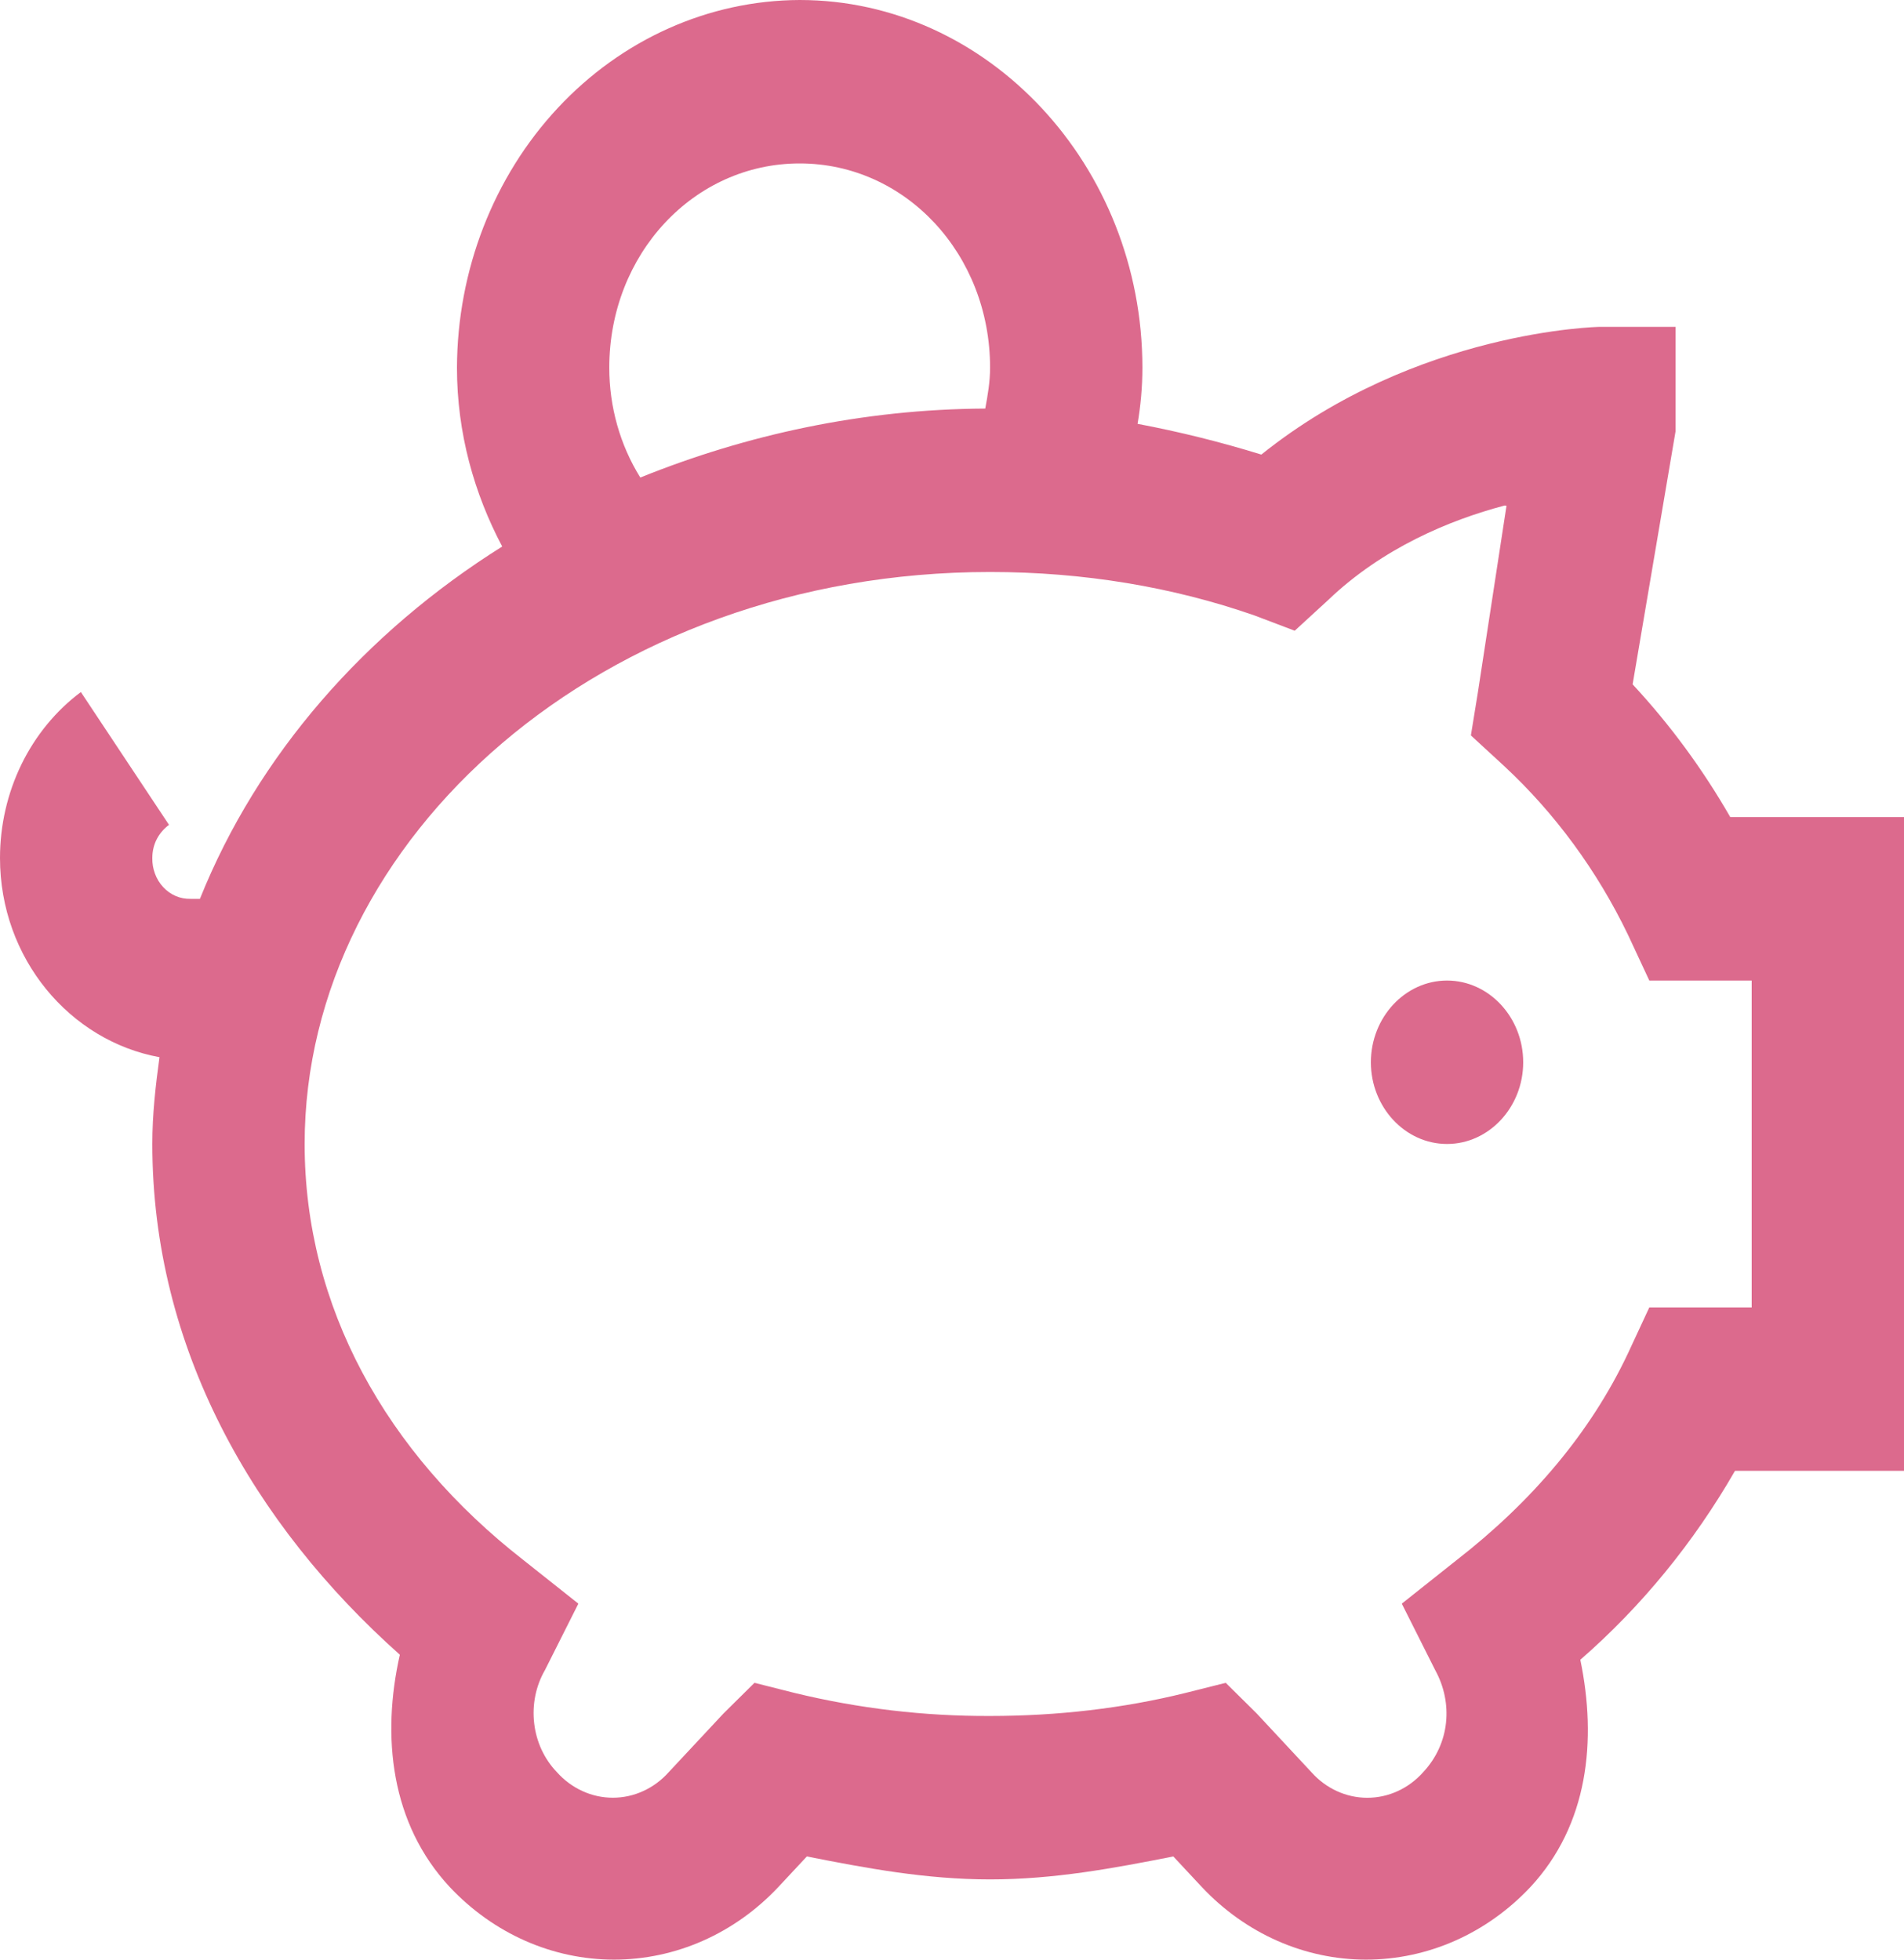 <svg width="34" height="35" viewBox="0 0 34 35" fill="none" xmlns="http://www.w3.org/2000/svg">
<path d="M14.28 0C12.659 0.006 11.105 0.7 9.959 1.93C8.812 3.161 8.166 4.828 8.16 6.567C8.16 7.735 8.469 8.819 8.968 9.761C6.518 11.299 4.601 13.482 3.57 16.054H3.4C3.31 16.056 3.221 16.039 3.137 16.003C3.054 15.967 2.978 15.913 2.915 15.845C2.851 15.777 2.801 15.695 2.768 15.606C2.734 15.516 2.718 15.421 2.72 15.324C2.72 15.067 2.842 14.863 3.018 14.732L1.444 12.36C0.999 12.693 0.635 13.136 0.383 13.652C0.132 14.168 0 14.742 0 15.324C0 17.119 1.248 18.59 2.848 18.882C2.778 19.393 2.72 19.902 2.72 20.432C2.72 24.069 4.521 27.221 7.14 29.554C6.811 31.013 6.975 32.569 8.032 33.704C8.812 34.534 9.866 35 10.965 35C12.064 35 13.118 34.534 13.898 33.704L14.408 33.157C15.47 33.367 16.538 33.567 17.68 33.567C18.822 33.567 19.89 33.367 20.952 33.157L21.462 33.704C22.242 34.534 23.296 35 24.395 35C25.494 35 26.548 34.534 27.328 33.704C28.363 32.592 28.518 31.082 28.22 29.644C29.311 28.694 30.244 27.553 30.982 26.27H34V14.594H30.898C30.404 13.734 29.819 12.938 29.154 12.223L29.92 7.707V5.838H28.56C28.56 5.838 25.293 5.896 22.524 8.119C21.797 7.894 21.06 7.711 20.314 7.57C20.369 7.246 20.4 6.909 20.4 6.567C20.4 2.958 17.643 0 14.28 0ZM14.28 2.919C16.17 2.919 17.68 4.539 17.68 6.567C17.68 6.819 17.638 7.058 17.594 7.297C15.401 7.309 13.329 7.764 11.434 8.529C11.072 7.948 10.88 7.266 10.88 6.567C10.88 4.539 12.39 2.919 14.28 2.919ZM26.86 9.031C26.882 9.025 26.882 9.035 26.902 9.031L26.392 12.358L26.266 13.135L26.86 13.682C27.768 14.526 28.518 15.548 29.07 16.693L29.452 17.513H31.28V23.351H29.452L29.07 24.173C28.406 25.58 27.359 26.817 26.01 27.865L25.032 28.642L25.628 29.828C25.951 30.415 25.893 31.139 25.414 31.652C25.285 31.797 25.13 31.912 24.959 31.99C24.787 32.069 24.603 32.109 24.416 32.109C24.23 32.109 24.045 32.069 23.873 31.99C23.702 31.912 23.547 31.797 23.418 31.652L22.44 30.602L21.888 30.056L21.164 30.238C20.06 30.511 18.886 30.648 17.68 30.648C16.507 30.653 15.338 30.515 14.194 30.238L13.473 30.056L12.92 30.603L11.942 31.651C11.813 31.796 11.658 31.911 11.486 31.989C11.315 32.068 11.13 32.108 10.943 32.108C10.757 32.108 10.572 32.068 10.4 31.989C10.229 31.911 10.073 31.796 9.944 31.651C9.72 31.418 9.577 31.111 9.539 30.779C9.5 30.447 9.568 30.111 9.732 29.827L10.328 28.642L9.35 27.866C6.89 25.949 5.44 23.334 5.44 20.432C5.44 14.971 10.758 10.216 17.68 10.216C19.353 10.216 20.947 10.485 22.398 10.991L23.12 11.265L23.716 10.718C24.687 9.788 25.888 9.288 26.86 9.031ZM25.84 17.513C25.092 17.513 24.48 18.17 24.48 18.973C24.48 19.775 25.092 20.432 25.84 20.432C26.588 20.432 27.2 19.775 27.2 18.973C27.2 18.17 26.588 17.513 25.84 17.513Z" fill="#DC6A8D"/>
</svg>
